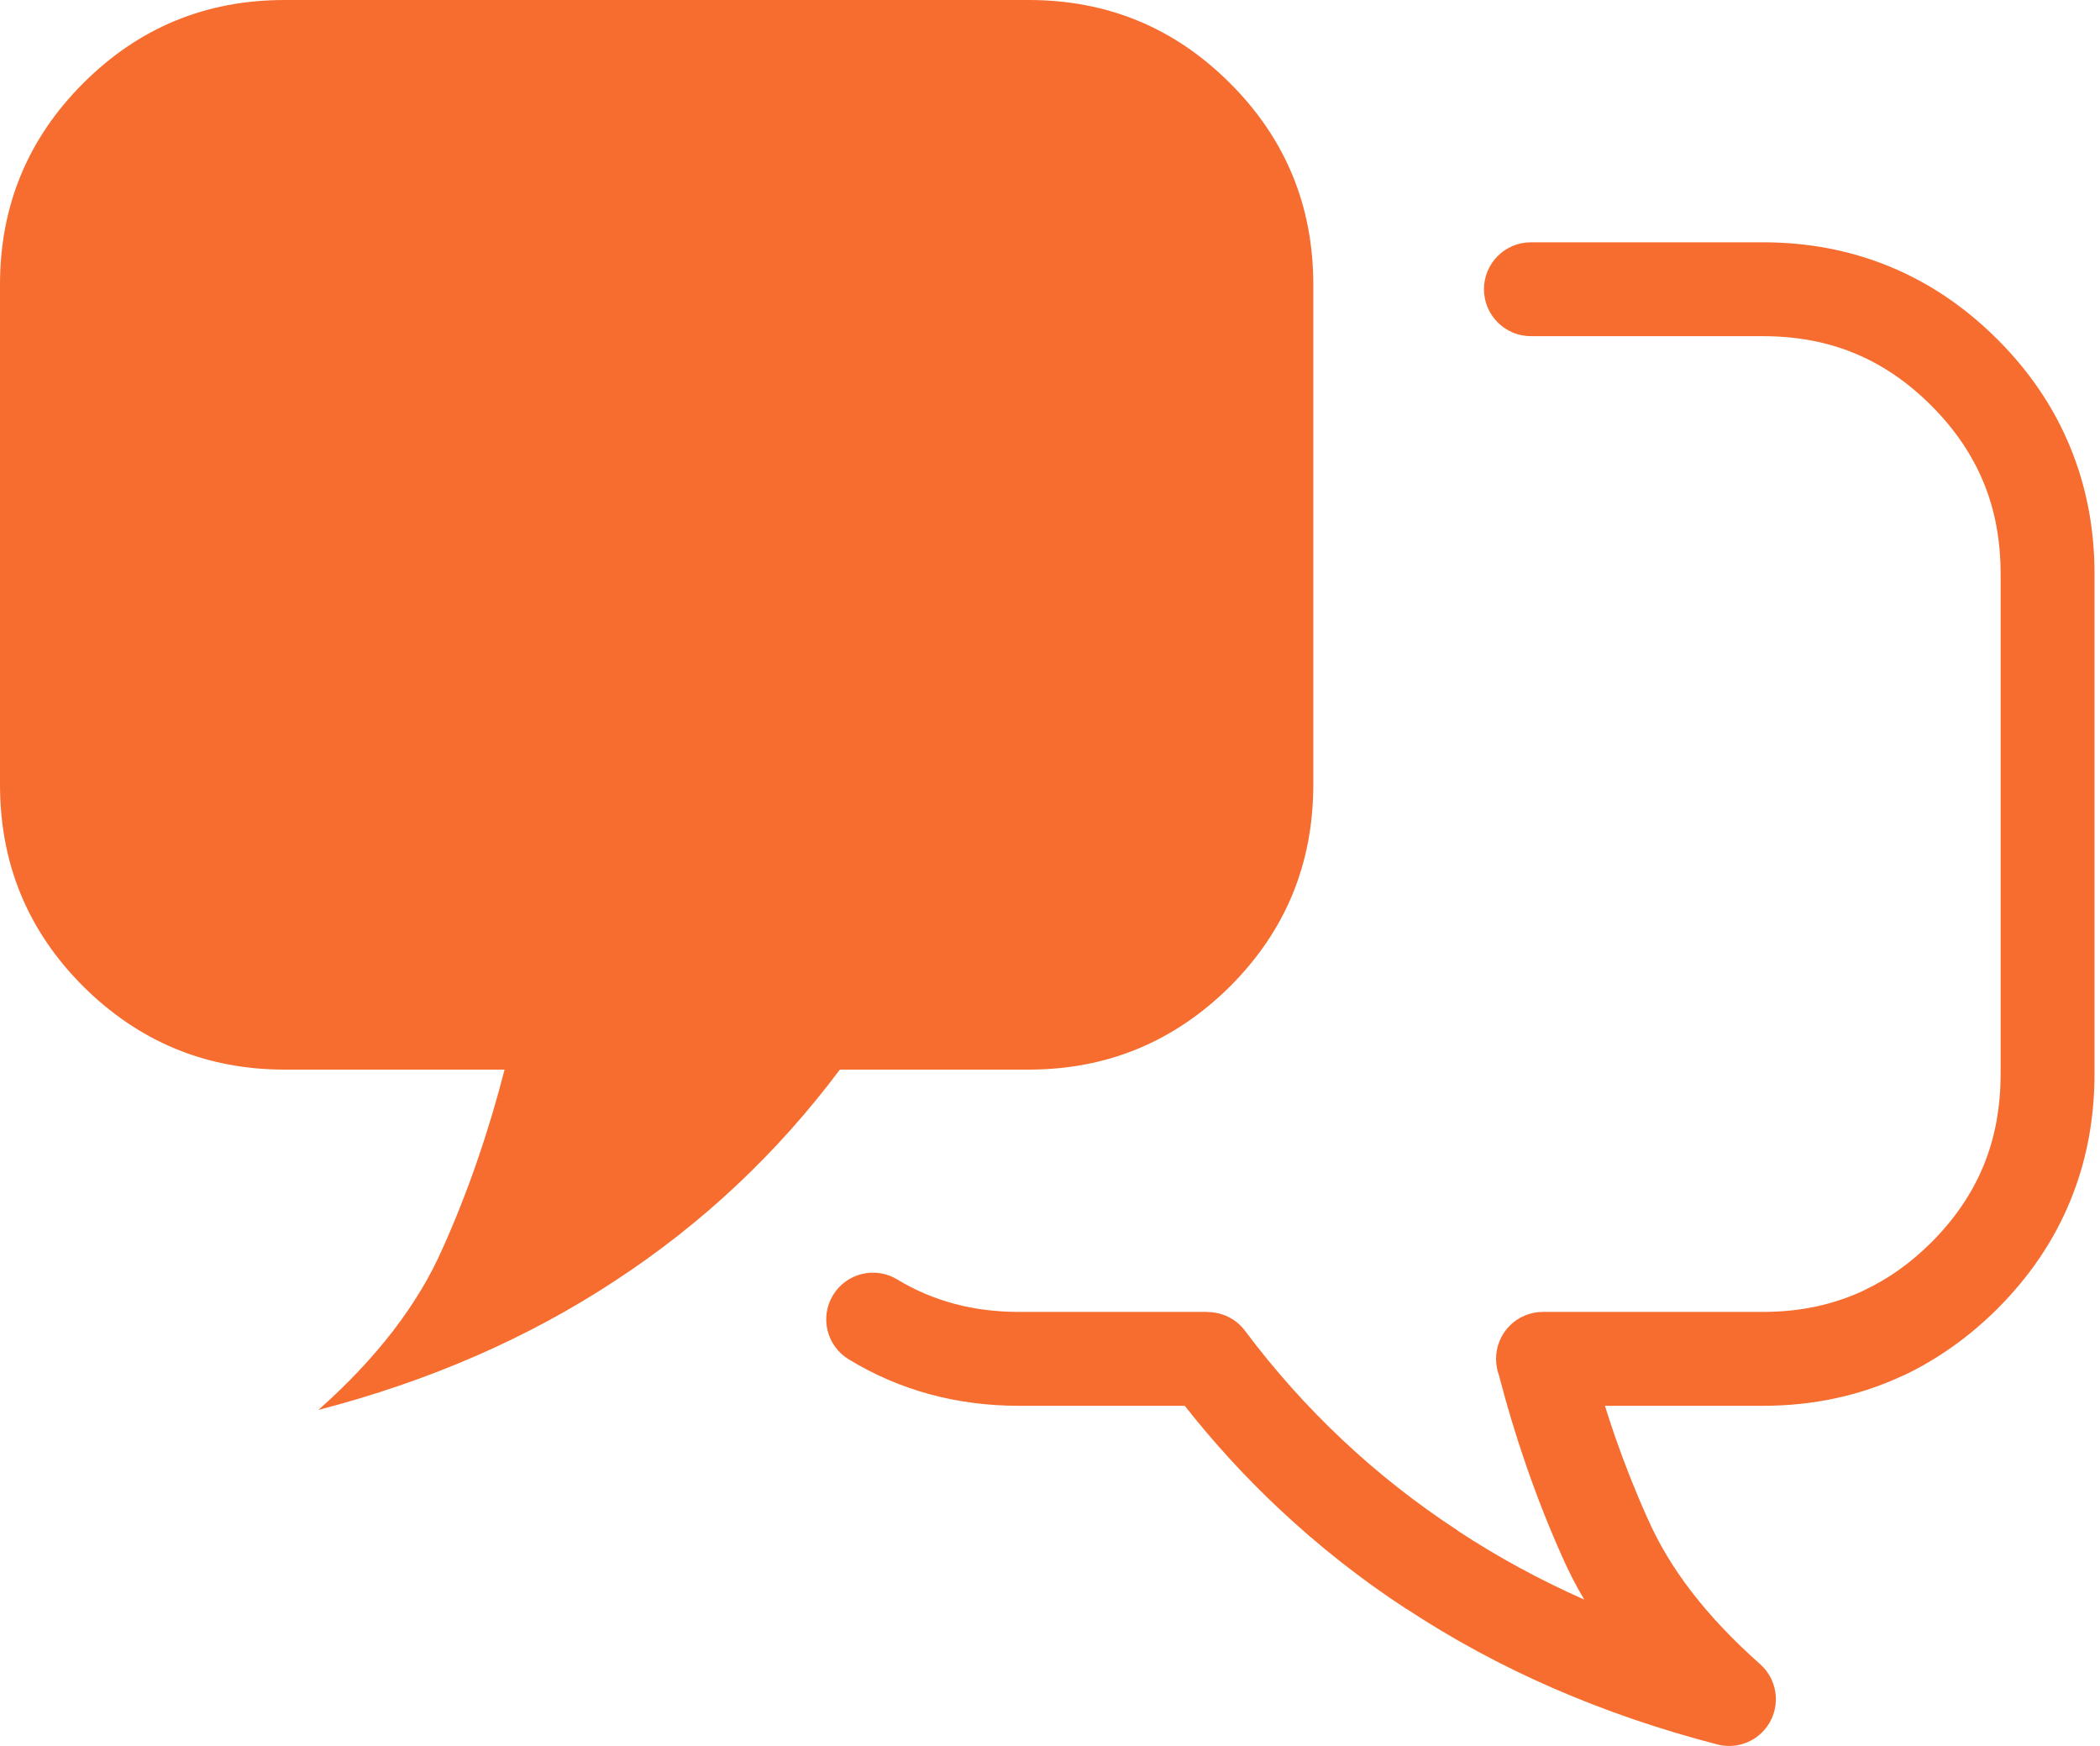 <svg width="77" height="64" viewBox="0 0 77 64" fill="none" xmlns="http://www.w3.org/2000/svg">
<g clip-path="url(#clip0_444_22)">
<path d="M29.21 0H18.944H10.436C7.552 0 5.09 1.012 3.051 3.051C1.012 5.09 0 7.552 0 10.436V28.757C0 31.656 1.012 34.118 3.051 36.157C5.089 38.181 7.552 39.208 10.436 39.208C13.124 39.208 15.813 39.208 18.501 39.208C17.912 41.504 17.157 43.695 16.236 45.748C15.33 47.817 13.804 49.796 11.675 51.683C15.753 50.626 19.378 49.04 22.564 46.941C25.751 44.857 28.5 42.274 30.795 39.208C33.102 39.208 35.41 39.208 37.717 39.208C40.602 39.208 43.063 38.181 45.102 36.157C47.142 34.118 48.154 31.656 48.154 28.757V10.436C48.154 7.552 47.142 5.089 45.102 3.051C43.063 1.012 40.602 0 37.717 0H29.21ZM76.799 21.039V39.36C76.799 41.026 76.502 42.584 75.904 44.034C75.308 45.48 74.419 46.794 73.237 47.976C72.724 48.485 72.185 48.942 71.622 49.344C71.042 49.756 70.452 50.107 69.847 50.395C69.816 50.41 69.782 50.424 69.75 50.437C68.977 50.796 68.172 51.068 67.336 51.249C66.468 51.438 65.571 51.532 64.641 51.532H59.182H59.171H59.16H59.149H59.139H58.847C58.963 51.901 59.084 52.266 59.208 52.629C59.563 53.653 59.962 54.662 60.407 55.652L60.413 55.665H60.414C60.815 56.579 61.349 57.471 62.017 58.339C62.706 59.236 63.546 60.123 64.537 61.002C65.247 61.63 65.312 62.713 64.686 63.422C64.244 63.921 63.576 64.102 62.972 63.946L62.971 63.946C60.843 63.394 58.831 62.704 56.938 61.878C55.043 61.053 53.256 60.084 51.575 58.977L51.571 58.982C49.901 57.89 48.339 56.66 46.888 55.296C45.657 54.14 44.508 52.886 43.441 51.532H42.861H42.852H42.839H42.829H42.818H37.358C36.222 51.532 35.133 51.39 34.094 51.109C33.053 50.828 32.062 50.401 31.122 49.83C30.312 49.34 30.053 48.286 30.543 47.477C31.033 46.668 32.087 46.409 32.896 46.899C33.54 47.29 34.236 47.588 34.981 47.789C35.723 47.989 36.515 48.09 37.358 48.09H42.818H42.829H42.839H42.852H42.861H44.281V48.097C44.802 48.097 45.316 48.334 45.651 48.783C46.734 50.228 47.931 51.568 49.239 52.796C50.53 54.01 51.936 55.114 53.453 56.106L53.449 56.111L53.453 56.113C54.893 57.062 56.438 57.903 58.089 58.636C57.776 58.108 57.503 57.574 57.268 57.036C56.798 55.985 56.364 54.887 55.968 53.744C55.591 52.658 55.255 51.541 54.957 50.398C54.891 50.215 54.855 50.017 54.855 49.811C54.855 48.86 55.624 48.09 56.574 48.09H59.138H59.148H59.159H59.171H59.182H64.641C65.332 48.09 65.988 48.023 66.608 47.888C67.198 47.76 67.758 47.573 68.289 47.328C68.314 47.315 68.341 47.301 68.368 47.288C68.816 47.075 69.239 46.828 69.631 46.547C70.041 46.254 70.437 45.92 70.816 45.543C71.672 44.687 72.31 43.75 72.73 42.73C73.149 41.715 73.356 40.592 73.356 39.359V21.039C73.356 19.814 73.149 18.695 72.73 17.681C72.31 16.664 71.673 15.727 70.816 14.87L70.809 14.863C69.952 14.006 69.016 13.369 67.998 12.949C66.985 12.531 65.866 12.323 64.64 12.323H59.719H56.133C55.183 12.323 54.412 11.552 54.412 10.602C54.412 9.652 55.182 8.882 56.133 8.882H59.719H64.64C66.3 8.882 67.854 9.179 69.302 9.777C70.744 10.372 72.055 11.258 73.236 12.437L73.239 12.44L73.242 12.443L73.244 12.444C74.423 13.624 75.308 14.935 75.902 16.377C76.502 17.825 76.799 19.38 76.799 21.039Z" fill="#F66D2F"/>
</g>
<defs>
<clipPath id="clip0_444_22">
<rect width="76.799" height="64" fill="white"/>
</clipPath>
</defs>
</svg>
